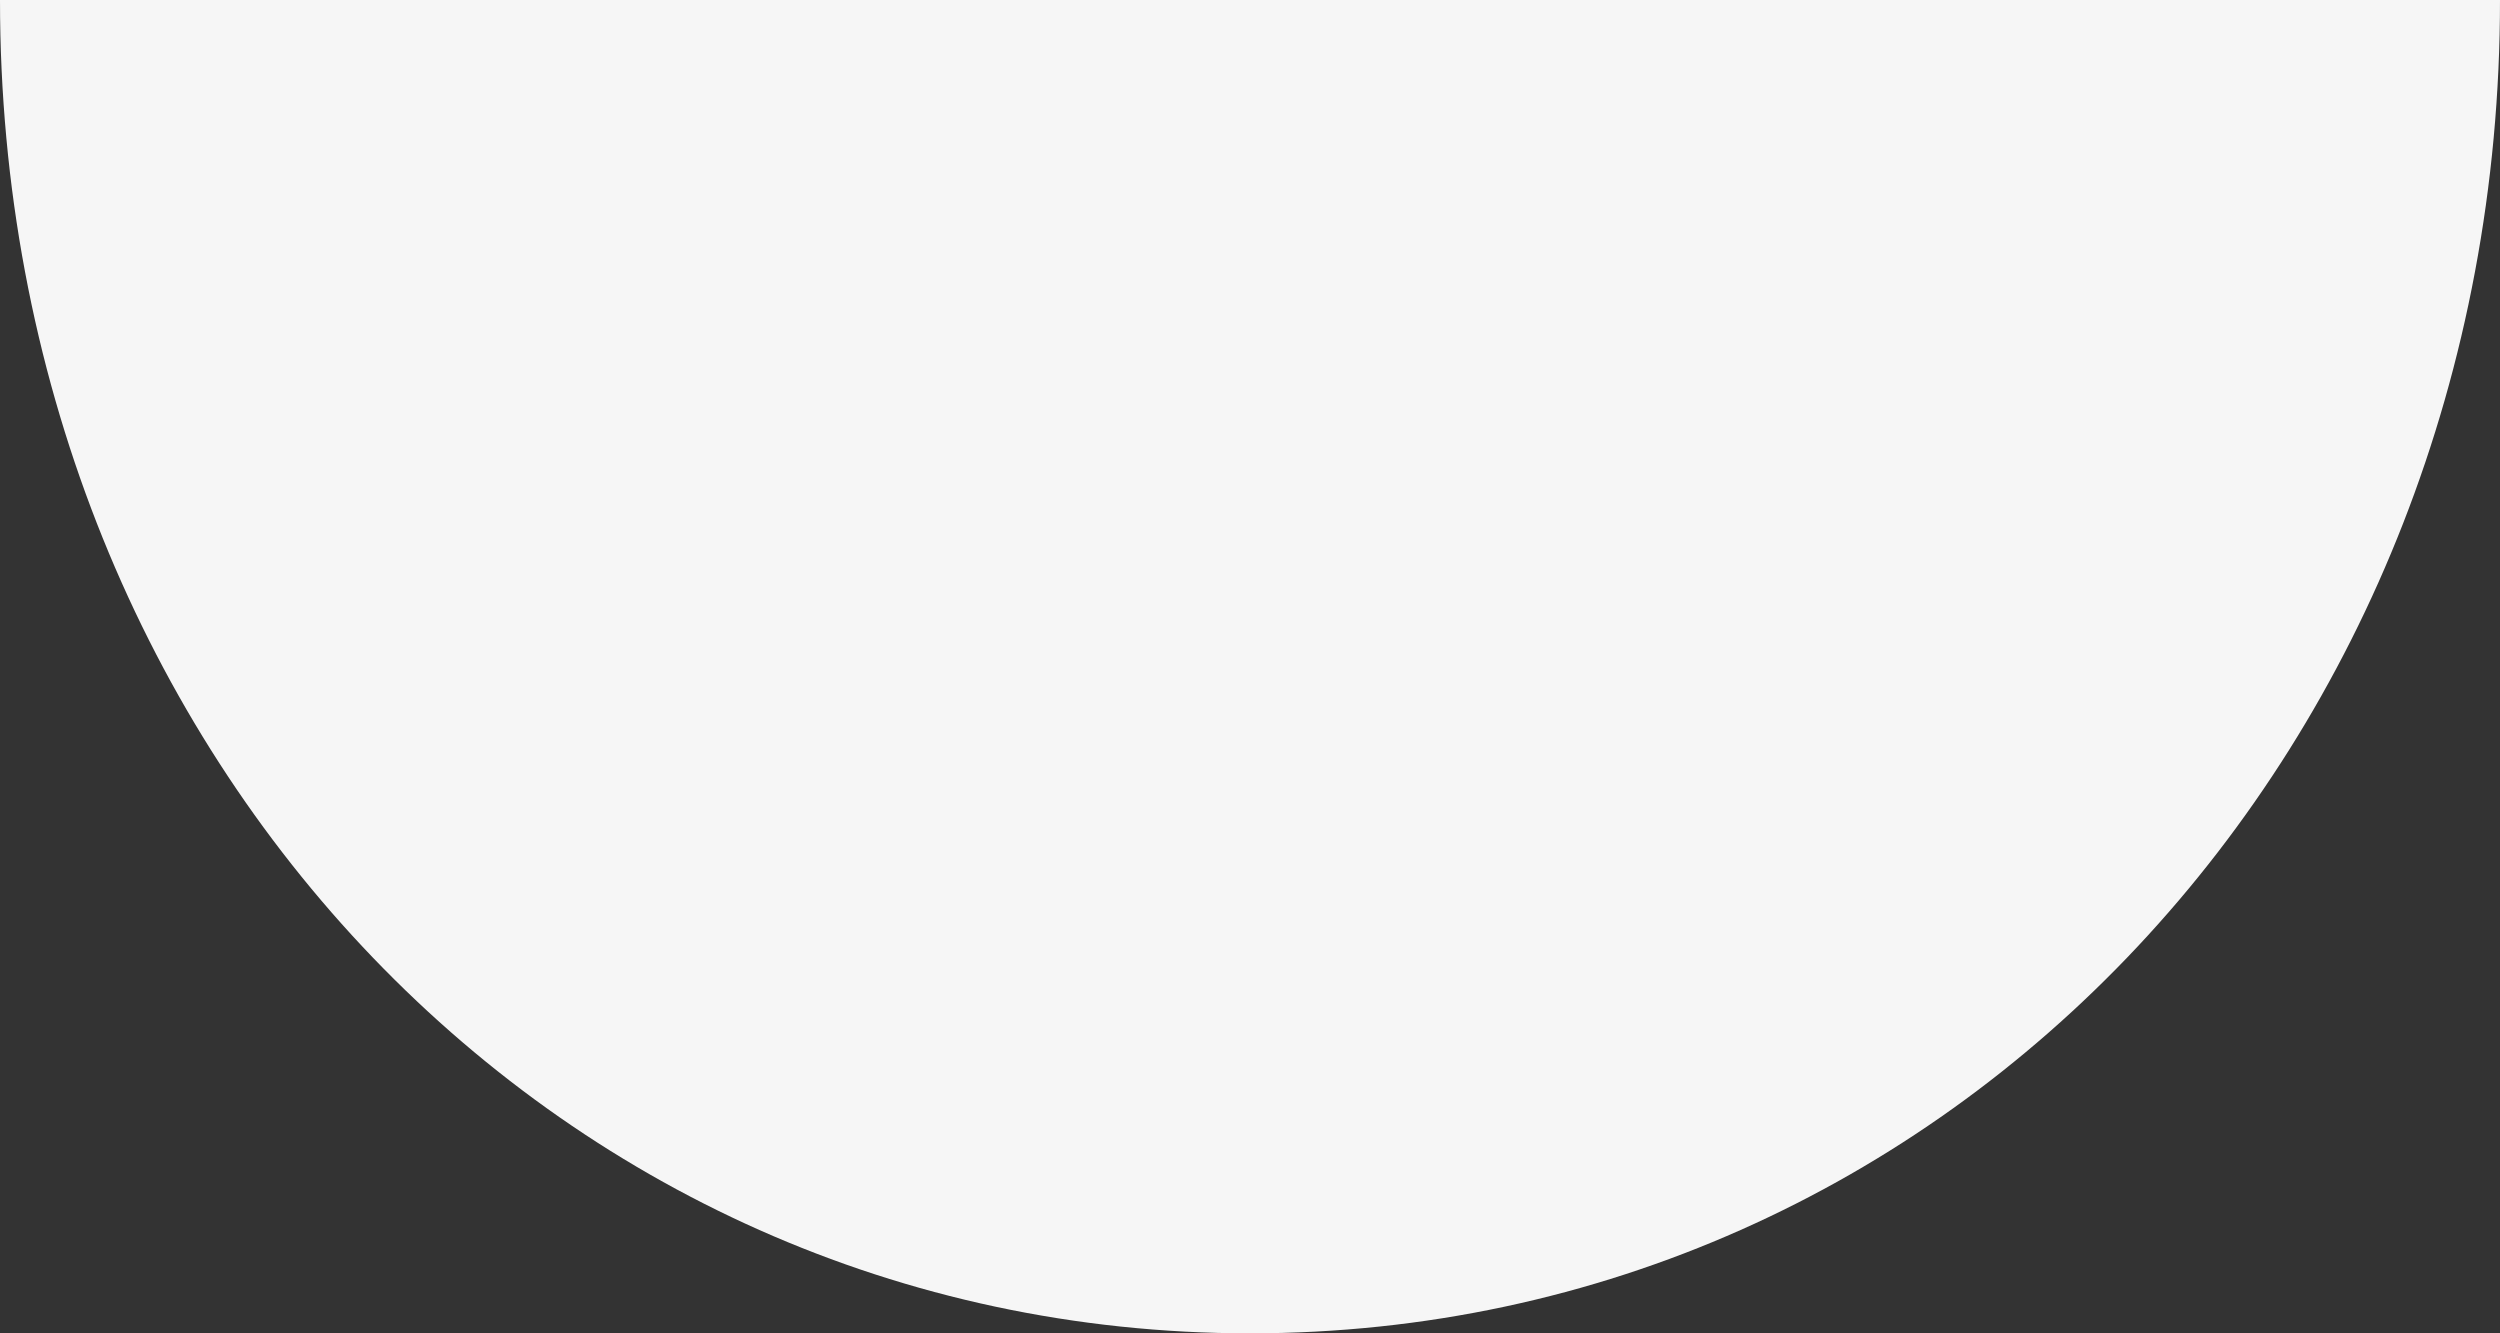 ﻿<?xml version="1.0" encoding="utf-8"?>
<svg version="1.1" xmlns:xlink="http://www.w3.org/1999/xlink" width="15px" height="8px" xmlns="http://www.w3.org/2000/svg">
  <rect width="100%" height="100%" fill="#333333" stroke="none"/>
  <g transform="matrix(1 0 0 1 -426 0 )">
    <path d="M 15 0  L 0 0  C 0 4.48  3.3 8  7.5 8  C 11.7 8  15 4.48  15 0  Z " fill-rule="nonzero" fill="#f6f6f6" stroke="none" transform="matrix(1 0 0 1 426 0 )" />
  </g>
</svg>